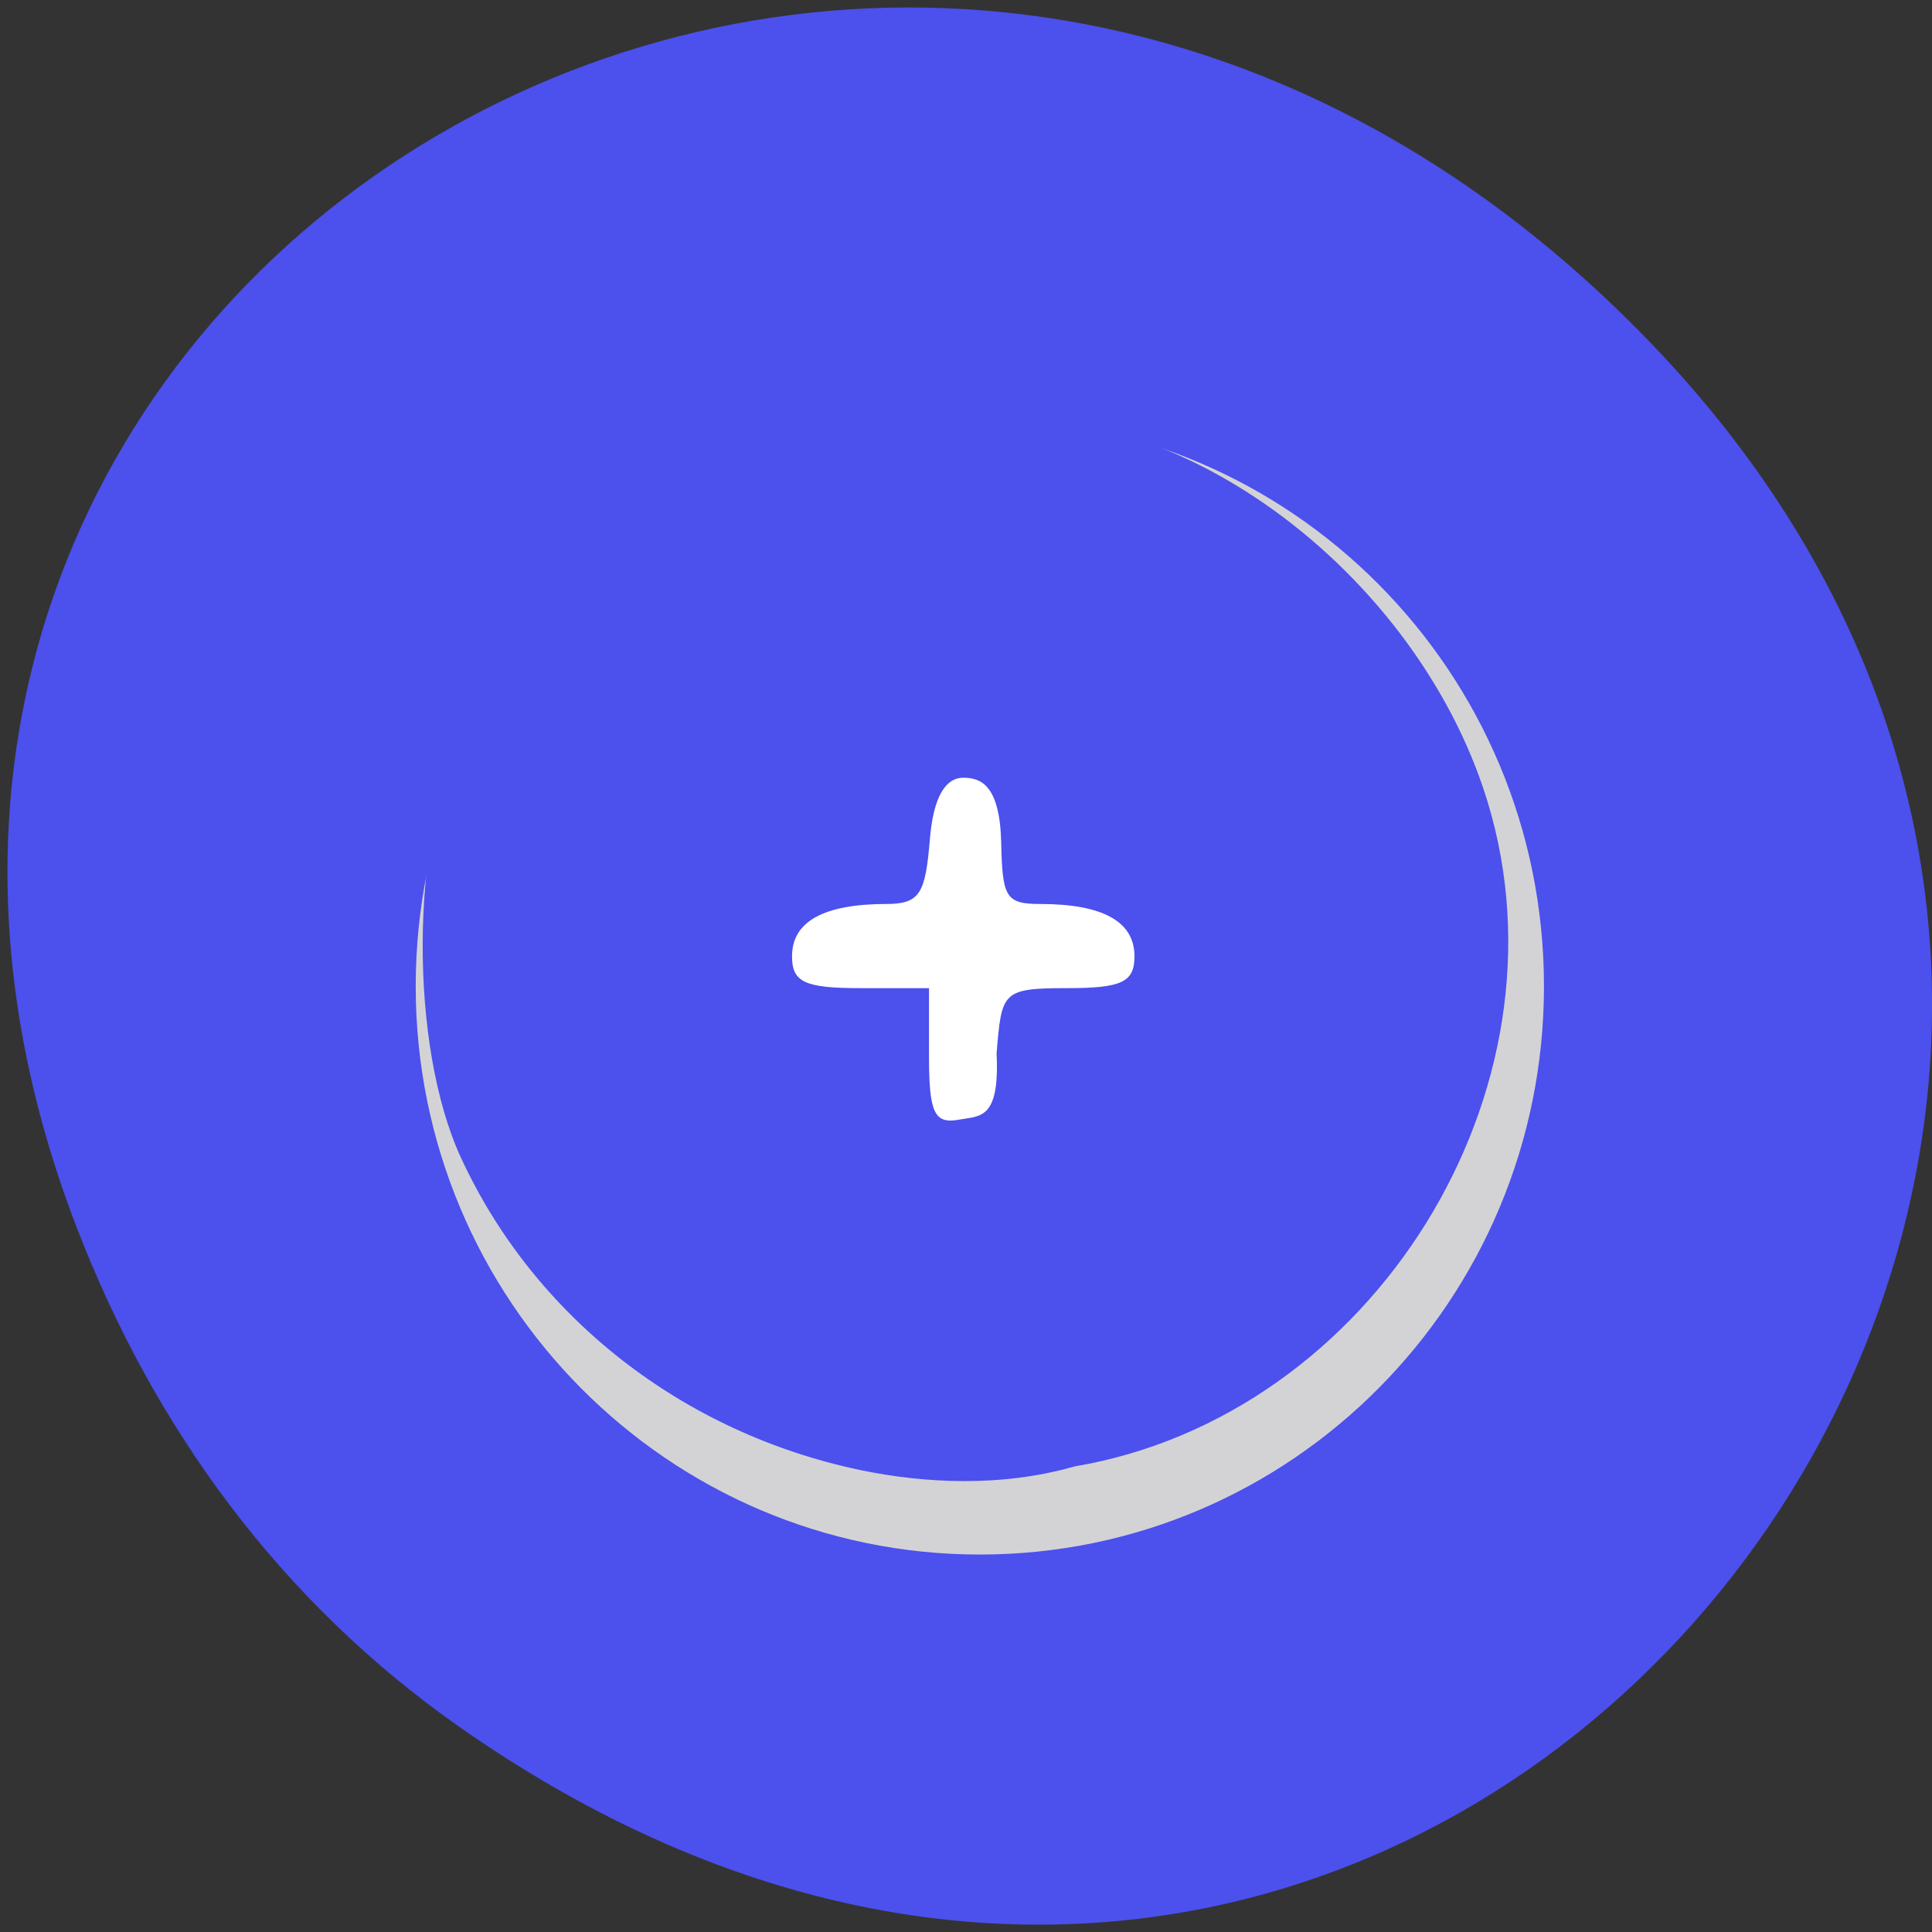 <svg xmlns="http://www.w3.org/2000/svg" viewBox="0 0 256 256"><rect x="0" y="0" width="256" height="256" fill="#333333" stroke="none"/><defs><clipPath><path transform="matrix(15.333 0 0 11.5 415 -125.5)" d="m -24 13 c 0 1.105 -0.672 2 -1.5 2 -0.828 0 -1.5 -0.895 -1.5 -2 0 -1.105 0.672 -2 1.5 -2 0.828 0 1.5 0.895 1.5 2 z"/></clipPath></defs><path d="m 60.922 228.86 c 130.43 91.34 262.59 -77.35 156.31 -184.96 -100.12 -101.39 -255.69 -7.392 -207.06 118.77 c 10.146 26.322 26.811 49.42 50.752 66.19 z" fill="#4c50ed" color="#000"/><g transform="matrix(0.891 0 0 0.892 19.15 12.948)"><path d="m 206.49 151.77 c 0 41.815 -36.539 75.71 -81.61 75.71 -45.07 0 -81.61 -33.898 -81.61 -75.71 0 -41.815 36.539 -75.71 81.61 -75.71 45.07 0 81.61 33.898 81.61 75.71 z" transform="matrix(1.028 0 0 1.115 -4.152 -37.23)" fill="#d3d3d5"/><path d="m 165.19 133.09 c 0 24.98 -20.03 45.23 -44.739 45.23 -24.709 0 -44.739 -20.251 -44.739 -45.23 0 -24.98 20.03 -45.23 44.739 -45.23 24.709 0 44.739 20.251 44.739 45.23 z" fill="#fff"/><path d="m 106.41 203.85 c -26.45 -5.548 -48.48 -22.785 -59.38 -46.45 -7.655 -16.631 -7.531 -47.31 0.255 -62.817 14.371 -28.63 41.72 -47.06 70.65 -47.603 c 8.403 -0.159 19.88 0.939 25.504 2.44 25.335 6.759 48.46 29.421 56.3 55.18 13.05 42.86 -17.04 91.22 -61.43 98.72 -10.928 3.119 -22.277 2.518 -31.902 0.534 z m 20.305 -61.887 c 0.768 -9.09 0.728 -9.693 10.478 -9.693 8.146 0 10.03 -0.89 10.03 -4.733 0 -5.162 -4.716 -7.768 -14.06 -7.768 -5.1 0 -5.587 -1.048 -5.76 -9.04 -0.188 -8.691 -3.069 -9.714 -5.644 -9.714 -2.576 0 -4.422 2.715 -4.955 9.04 -0.671 7.963 -1.35 9.714 -6.45 9.714 -9.344 0 -14.06 2.605 -14.06 7.768 0 3.855 1.89 4.733 10.186 4.733 h 10.186 v 10.183 c 0 8.348 0.803 10.03 4.456 9.354 3.114 -0.579 6.073 0.077 5.591 -9.845 z" fill="#4c50ed"/></g></svg>